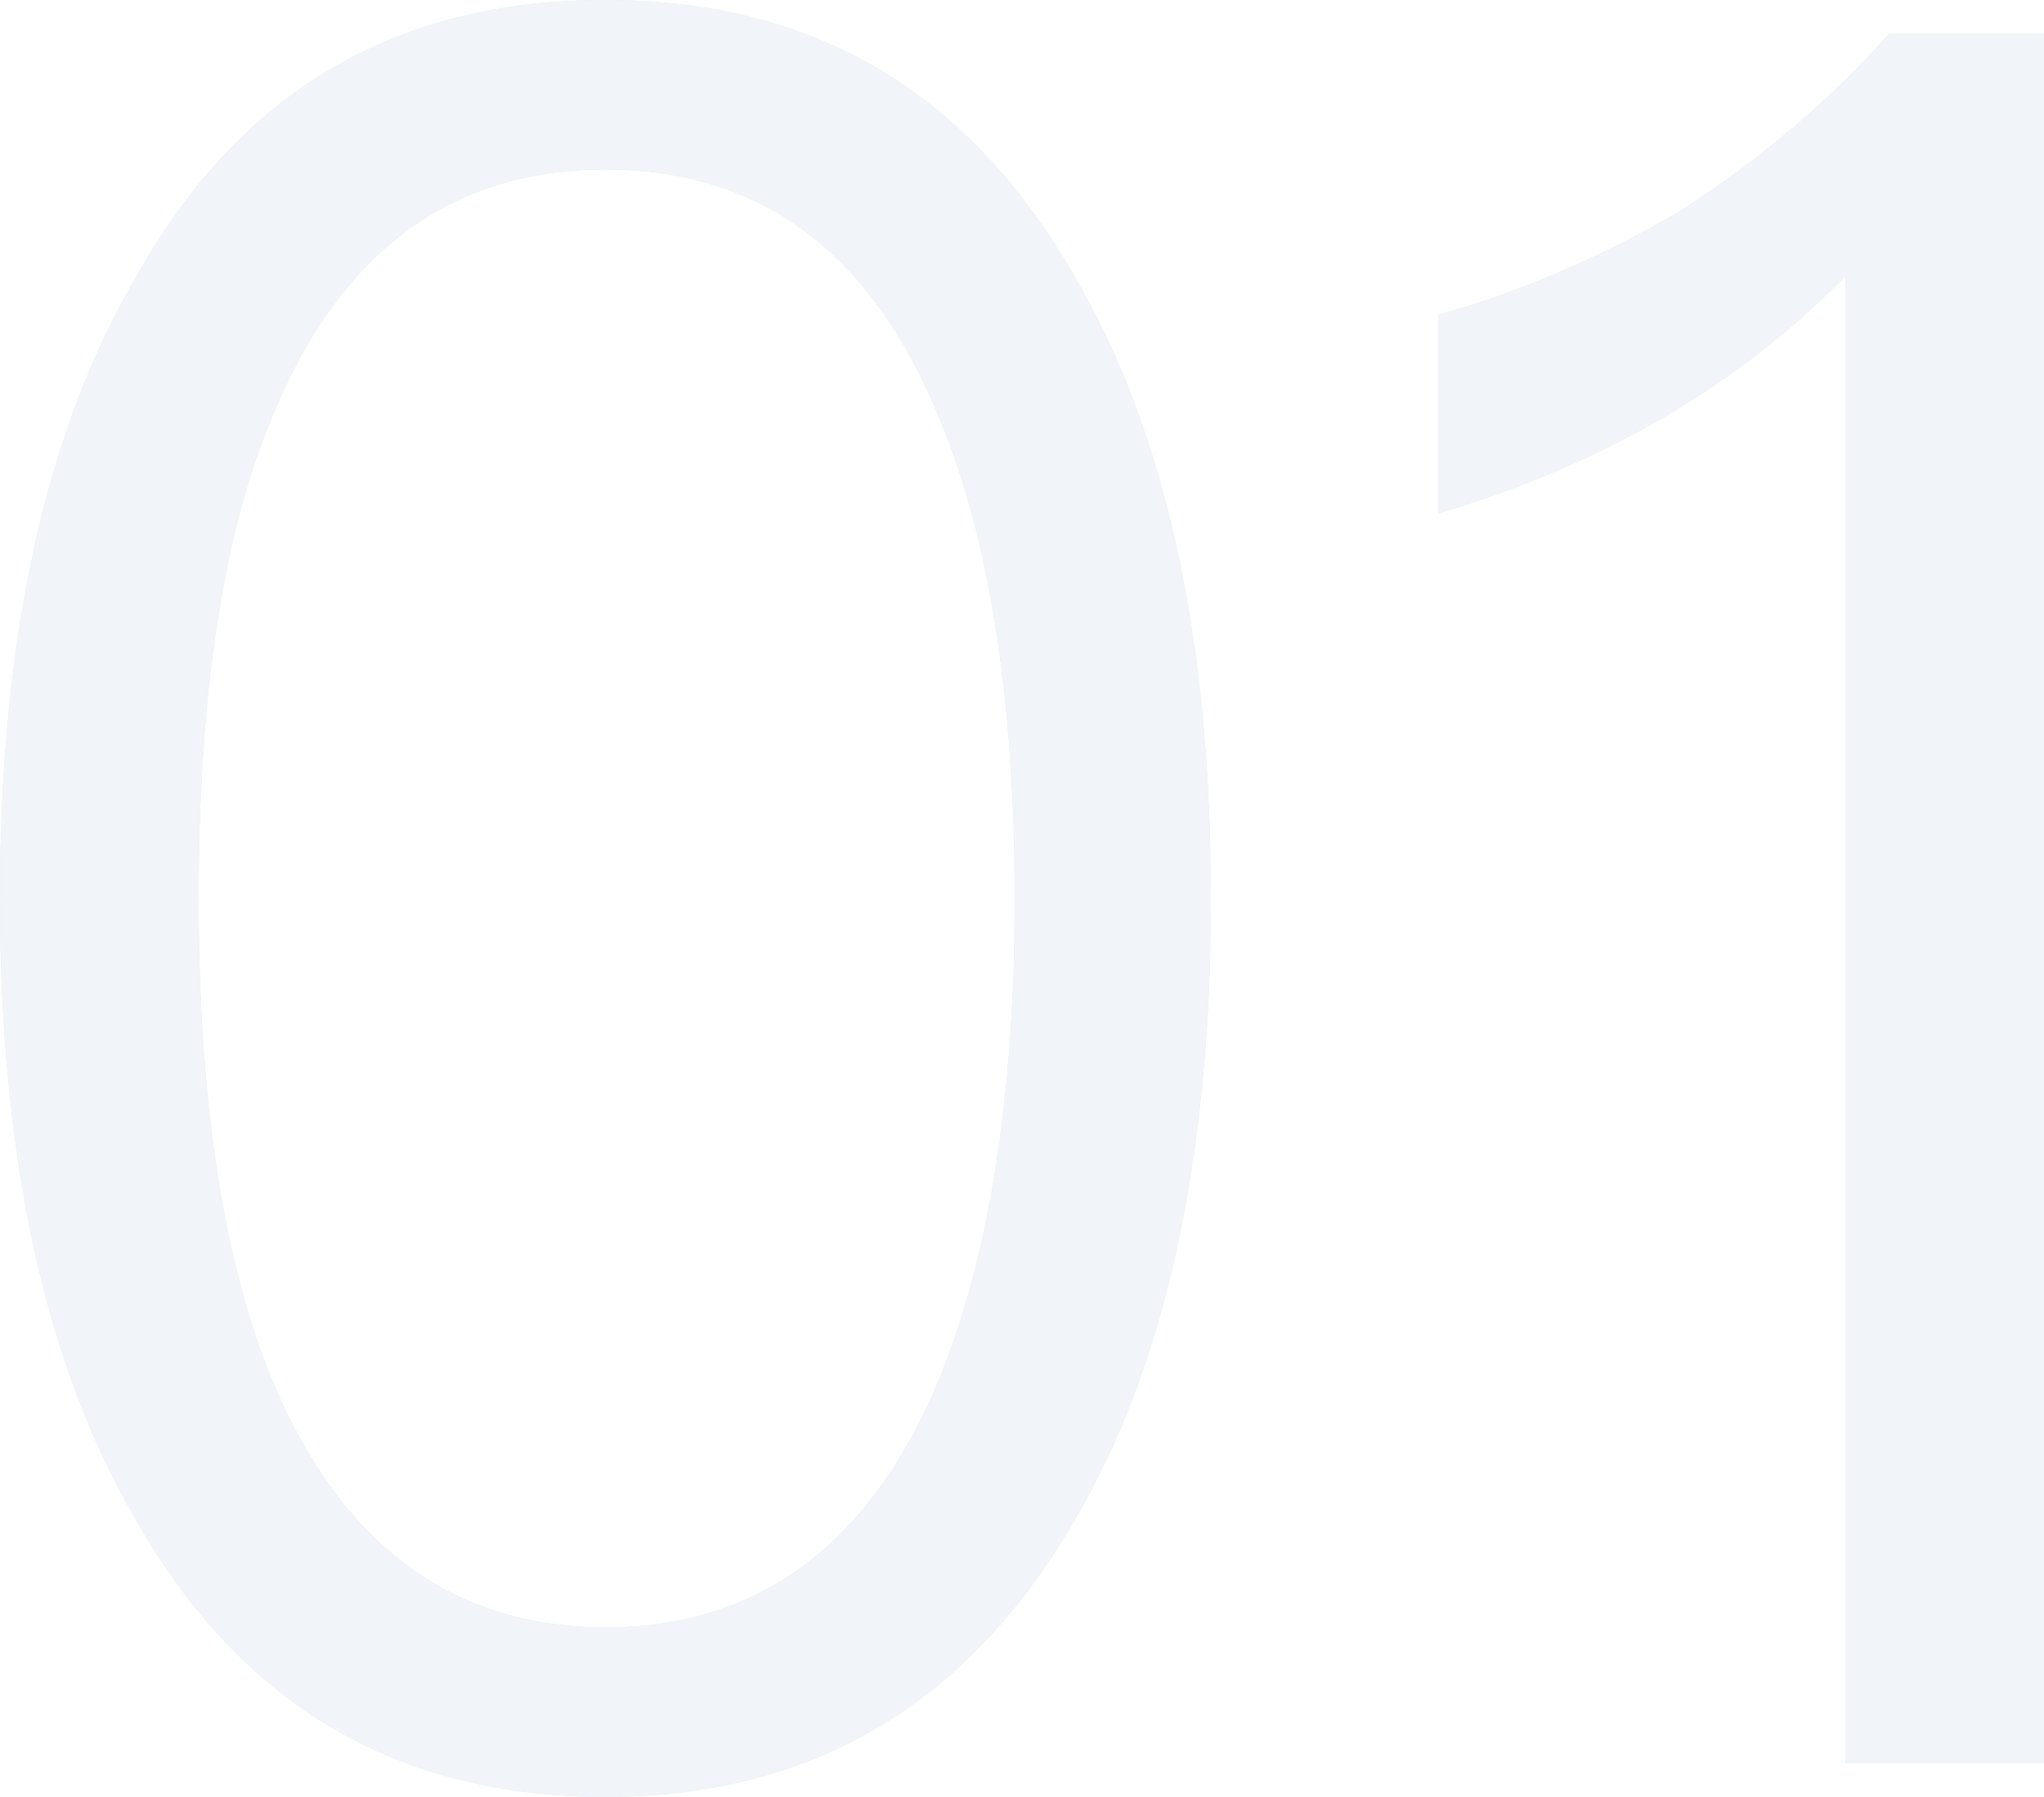 <?xml version="1.0" encoding="UTF-8" standalone="no"?>
<svg width="422px" height="371px" viewBox="0 0 422 371" version="1.1" xmlns="http://www.w3.org/2000/svg" xmlns:xlink="http://www.w3.org/1999/xlink">
    <!-- Generator: Sketch 50.2 (55047) - http://www.bohemiancoding.com/sketch -->
    <title>01</title>
    <desc>Created with Sketch.</desc>
    <defs>
        <path d="M488,873 C530.5,873 562.5,891.5 584.5,929.5 C603.5,961.5 613,1004.5 613,1058.5 C613,1112.5 603.5,1155.5 584.5,1187.5 C562.5,1225 530.5,1244 488,1244 C445,1244 413,1225 391.5,1187.5 C372.5,1155.5 363,1112.5 363,1058.5 C363,1004.5 372.5,961.5 391.5,929.5 C413,891.5 445,873 488,873 Z M488,908 C456,908 433,925 419,959.5 C409,983.5 404,1016.5 404,1058.5 C404,1100 409,1133 419,1157.5 C433,1191.5 456,1209 488,1209 C520,1209 543,1191.5 557,1157.5 C567,1133 572.5,1100 572.5,1058.5 C572.5,1016.5 567,983.5 557,959.5 C543,925 520,908 488,908 Z M753,880 L785,880 L785,1237 L744,1237 L744,930 C721.5,953 693.5,969 660,979 L660,938 C676,933.5 693,926.5 710,916.5 C727,905.5 741,893.5 753,880 Z" id="path-1"></path>
    </defs>
    <g id="官网" stroke="none" stroke-width="1" fill="none" fill-rule="evenodd" opacity="0.1">
        <g id="视频云" transform="translate(-363, -873)">
            <g id="01">
                <use fill="#000000" xlink:href="#path-1"></use>
                <use fill="#6F8DB5" xlink:href="#path-1"></use>
            </g>
        </g>
    </g>
</svg>